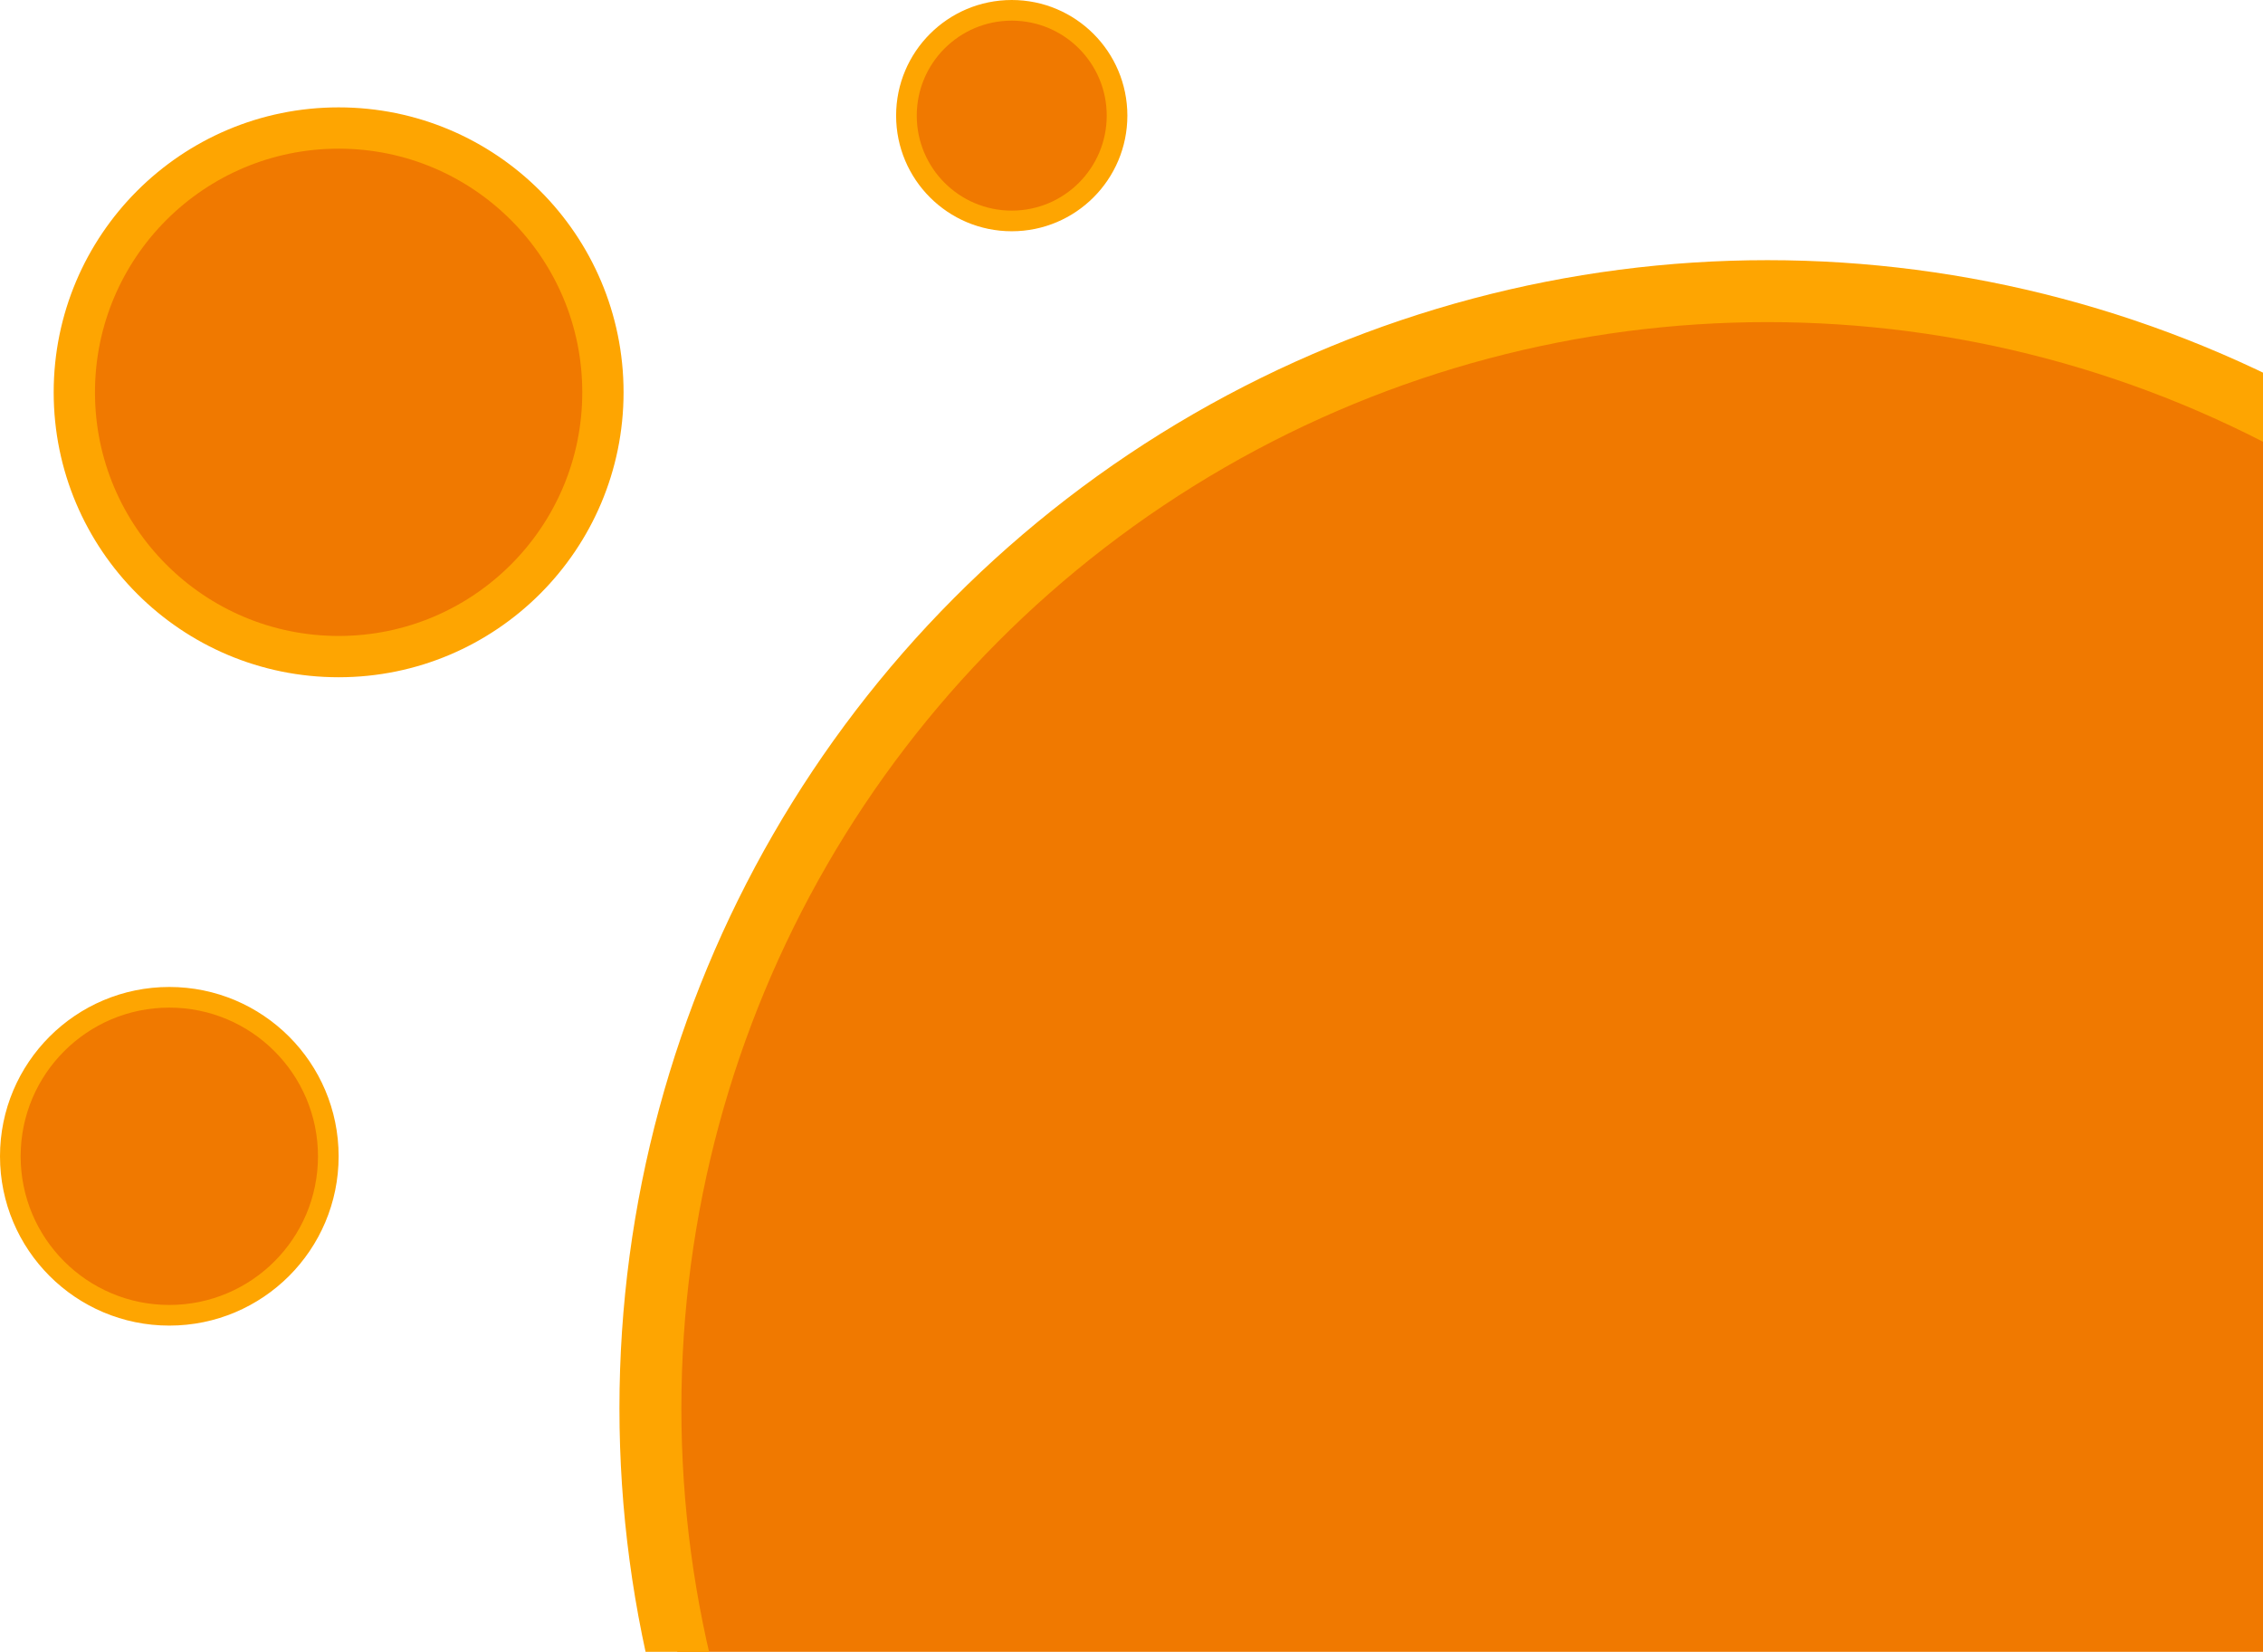 <svg width="548" height="400" viewBox="0 0 548 400" fill="none" xmlns="http://www.w3.org/2000/svg">
<g clip-path="url(#clip0_142_3)">
<circle cx="428" cy="341" r="270.5" fill="#F07900" stroke="#FEA501" stroke-width="15"/>
<circle cx="245" cy="28" r="25.5" fill="#F07900" stroke="#FEA501" stroke-width="5"/>
<circle cx="41" cy="280" r="38.5" fill="#F07900" stroke="#FEA501" stroke-width="5"/>
<circle cx="82" cy="95" r="64" fill="#F07900" stroke="#FEA501" stroke-width="10"/>
</g>
<defs>
<clipPath id="clip0_142_3">
<rect width="548" height="400" fill="white"/>
</clipPath>
</defs>
</svg>
